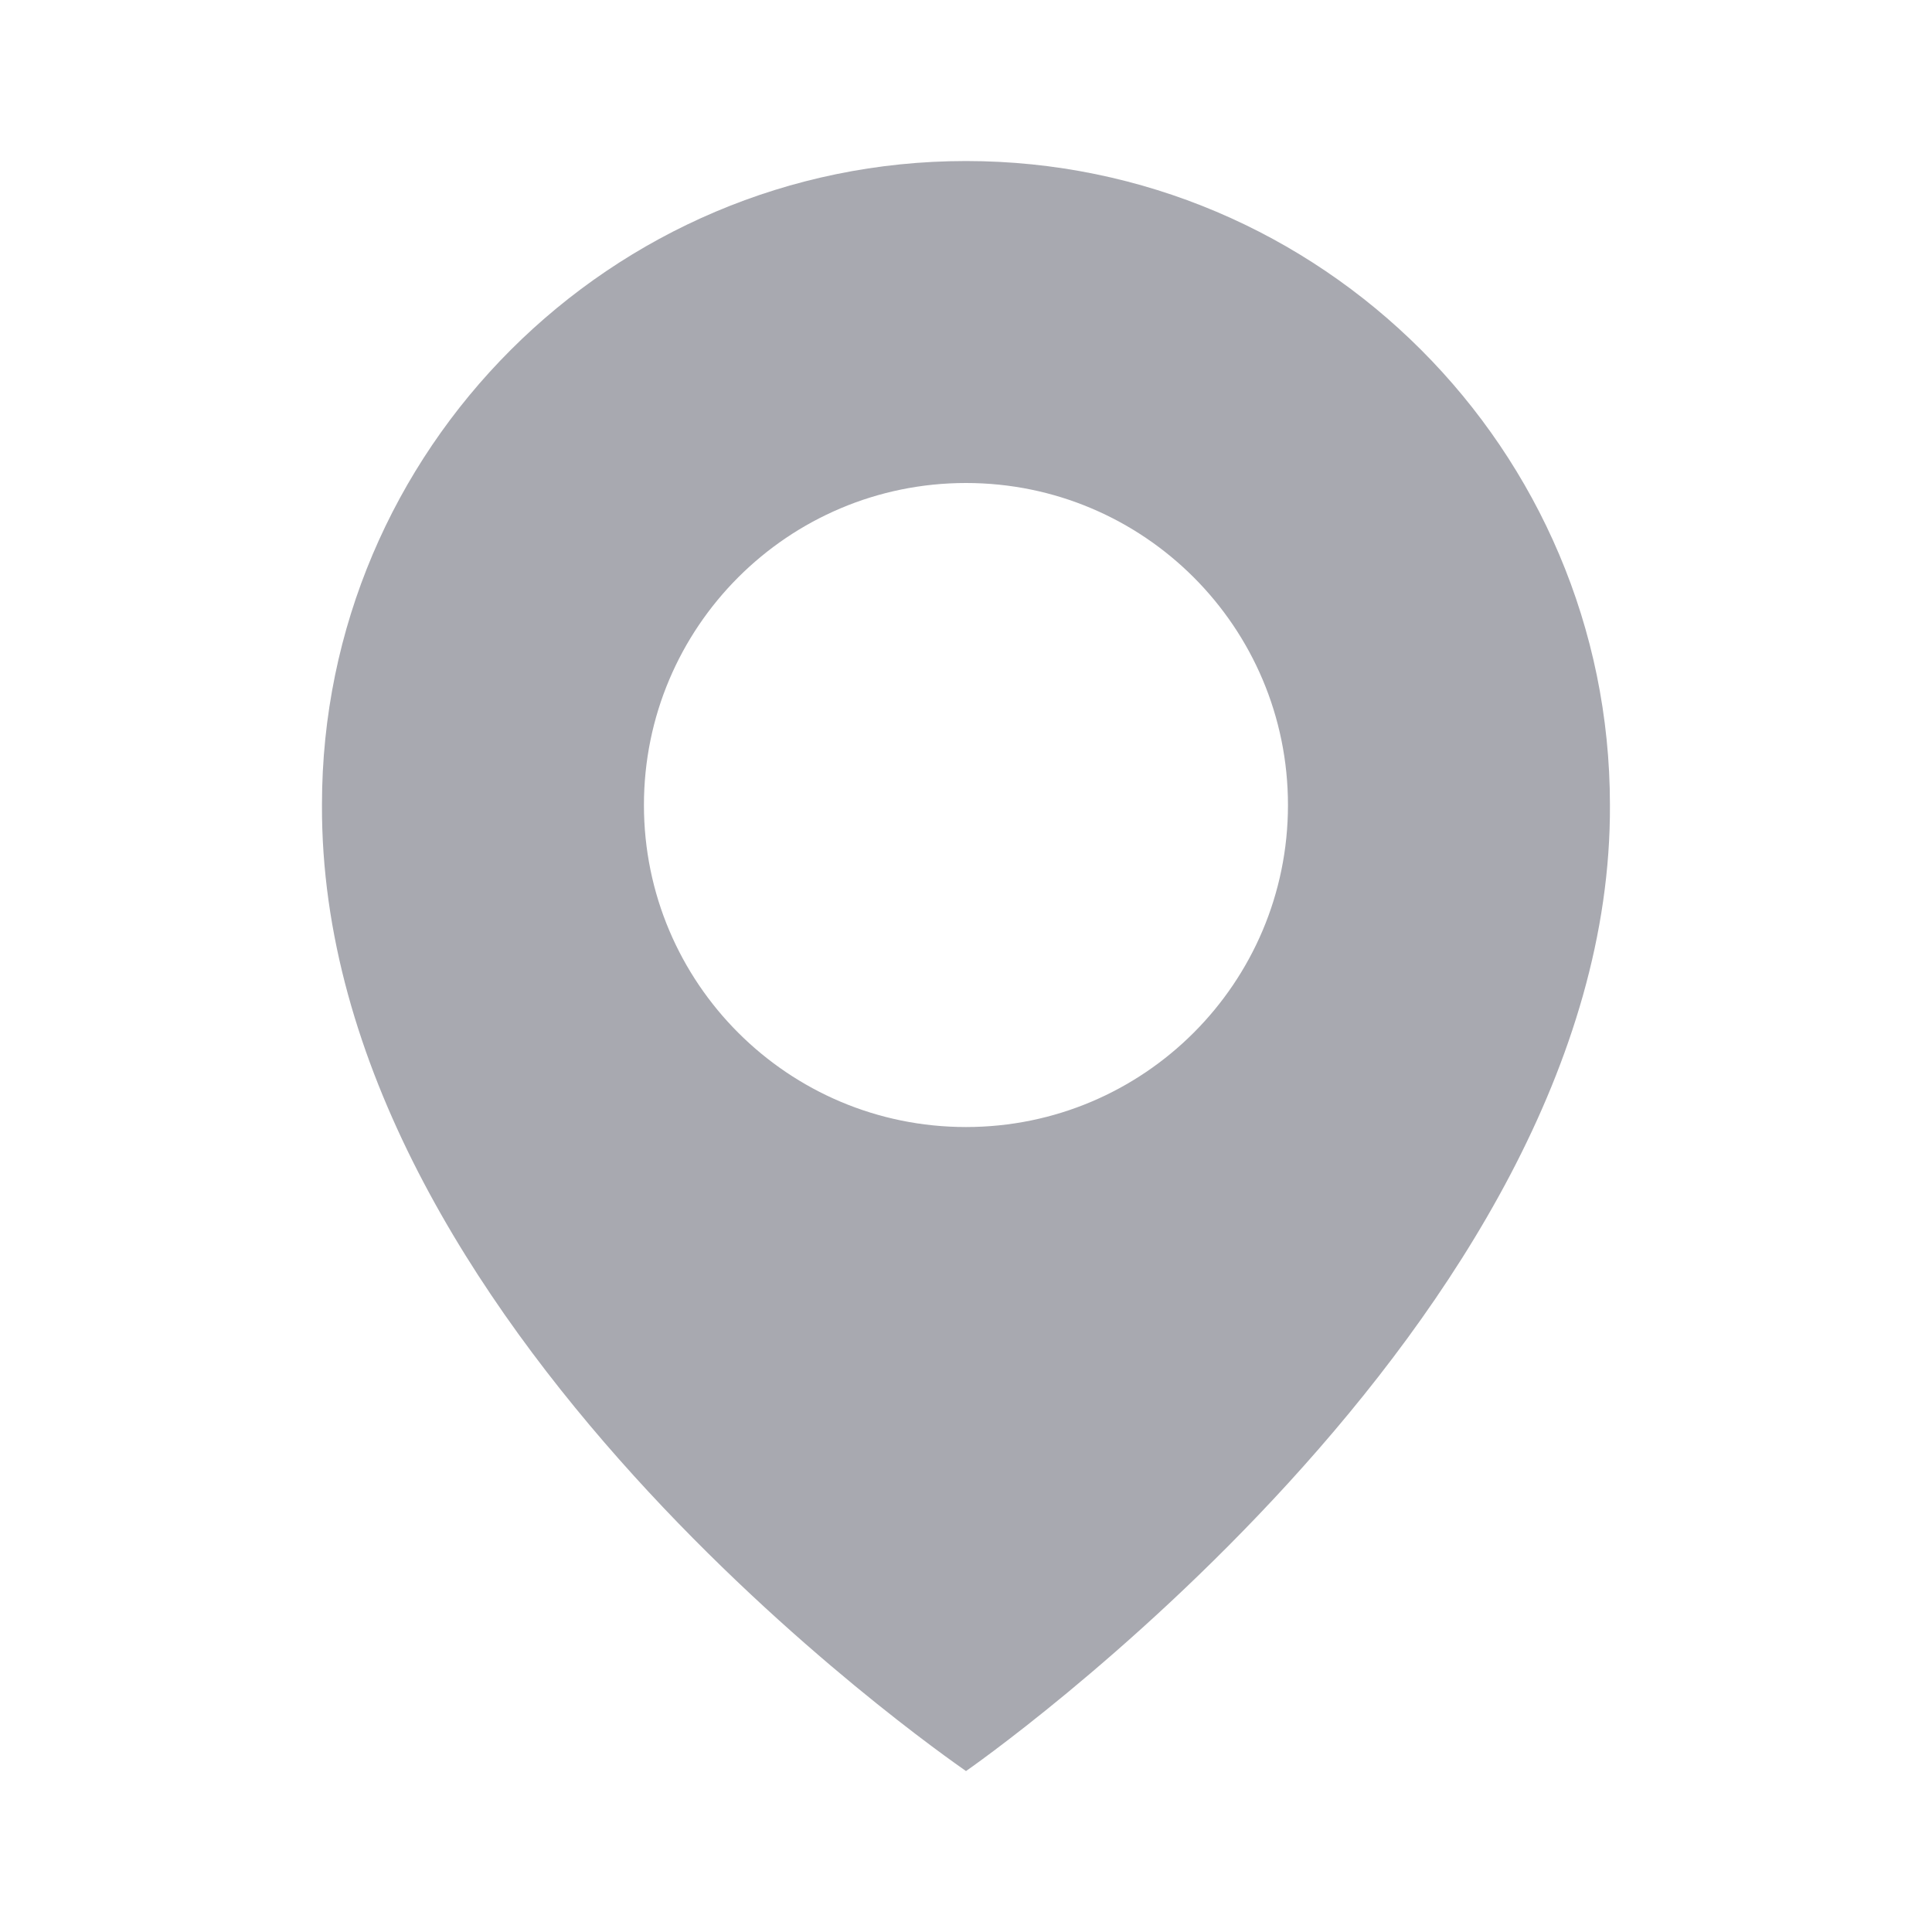 <svg width="20" height="20" viewBox="0 0 20 20" fill="none" xmlns="http://www.w3.org/2000/svg">
<path d="M10 1.667C6.324 1.667 3.333 4.658 3.333 8.329C3.309 13.7 9.746 18.154 10 18.334C10 18.334 16.691 13.7 16.666 8.334C16.666 4.658 13.676 1.667 10 1.667ZM10 11.667C8.158 11.667 6.666 10.175 6.666 8.334C6.666 6.492 8.158 5 10 5C11.841 5 13.333 6.492 13.333 8.334C13.333 10.175 11.841 11.667 10 11.667Z" fill="#A8A9B0"/>
</svg>
